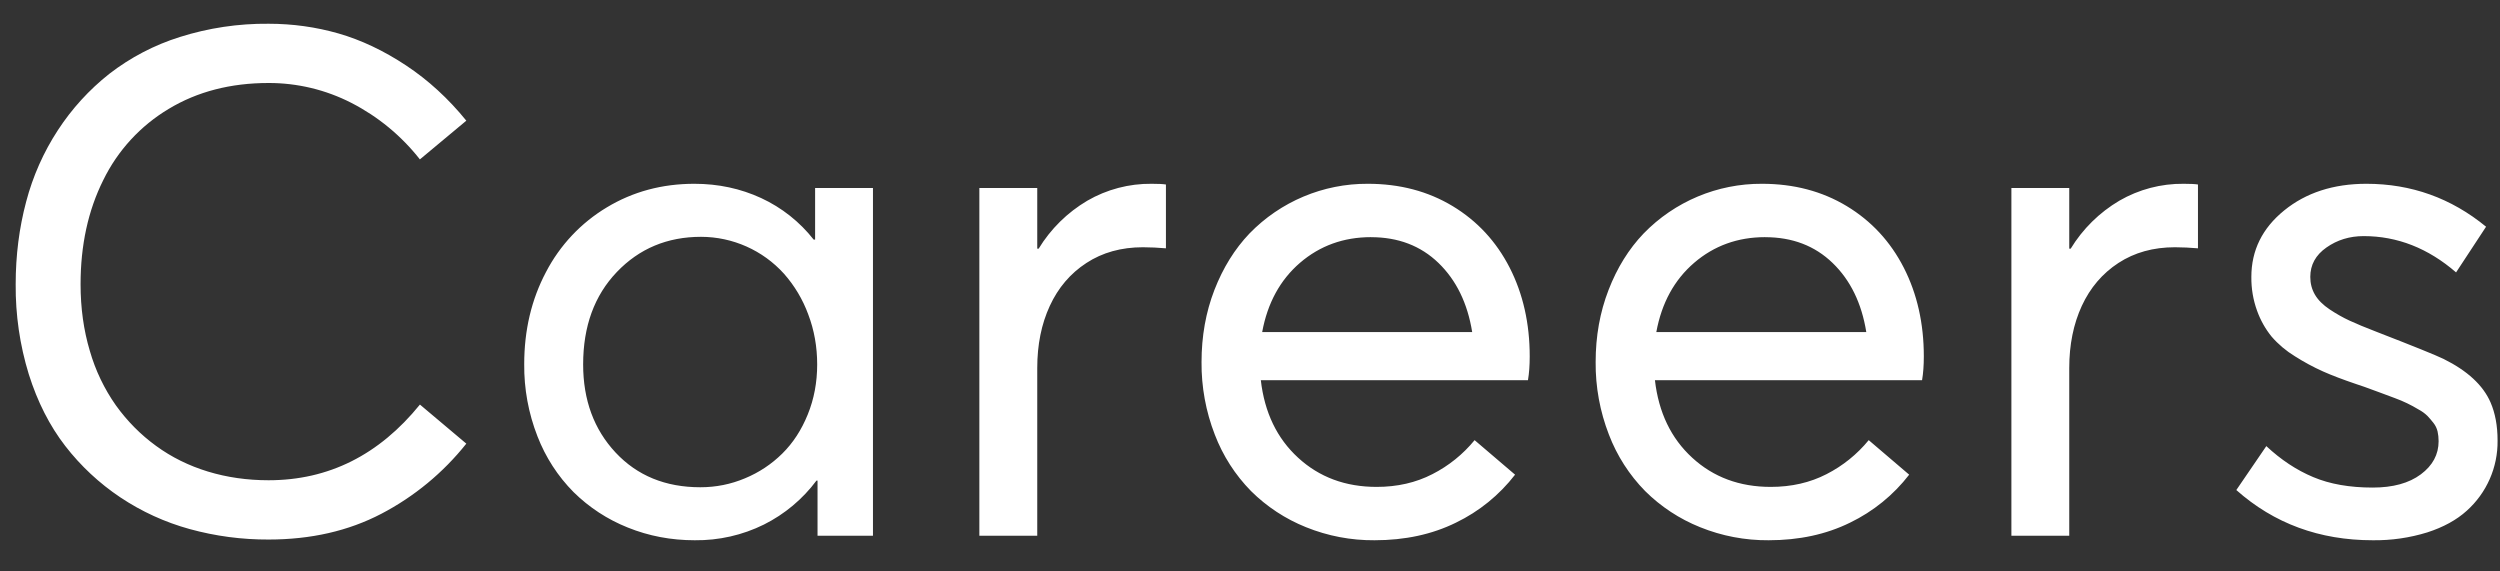 <?xml version="1.0" encoding="UTF-8"?>
<svg width="70px" height="16px" viewBox="0 0 70 16" version="1.1" xmlns="http://www.w3.org/2000/svg" xmlns:xlink="http://www.w3.org/1999/xlink">
    <rect x="0" y="0" width="70" height="16" fill="#333333" stroke="none"/>
    <!-- Generator: Sketch 52.5 (67469) - http://www.bohemiancoding.com/sketch -->
    <title>Shape</title>
    <desc>Created with Sketch.</desc>
    <g id="Page-1" stroke="none" stroke-width="1" fill="none" fill-rule="evenodd">
        <g id="Artboard" transform="translate(-272, -136)" fill="#FFFFFF">
            <g id="wunder-mobility-careers-logo" transform="translate(61, 135)">
                <path d="M218.52,16.107 C217.774,16.11 217.031,16.012 216.312,15.814 C215.621,15.624 214.965,15.324 214.369,14.926 C213.78,14.532 213.259,14.046 212.826,13.486 C212.39,12.922 212.05,12.253 211.806,11.479 C211.555,10.663 211.432,9.813 211.439,8.959 C211.439,8.152 211.537,7.382 211.732,6.649 C211.919,5.937 212.219,5.259 212.622,4.643 C213.012,4.045 213.497,3.513 214.057,3.07 C214.651,2.61 215.322,2.259 216.039,2.035 C216.841,1.782 217.678,1.657 218.519,1.665 C219.19,1.665 219.843,1.755 220.478,1.937 C221.112,2.12 221.742,2.417 222.368,2.831 C222.992,3.244 223.555,3.761 224.057,4.379 L222.757,5.463 C222.239,4.803 221.585,4.264 220.839,3.881 C220.121,3.513 219.326,3.322 218.519,3.324 C217.459,3.324 216.527,3.565 215.727,4.047 C214.934,4.52 214.296,5.214 213.891,6.044 C213.467,6.894 213.256,7.865 213.256,8.959 C213.256,9.623 213.342,10.245 213.515,10.824 C213.672,11.371 213.919,11.888 214.247,12.353 C214.563,12.792 214.937,13.17 215.37,13.485 C215.803,13.801 216.286,14.04 216.82,14.203 C217.354,14.366 217.92,14.447 218.52,14.447 C220.2,14.447 221.612,13.741 222.758,12.328 L224.057,13.422 C223.41,14.235 222.6,14.904 221.679,15.385 C220.757,15.867 219.704,16.107 218.519,16.107 L218.52,16.107 Z M233.822,6.264 L235.443,6.264 L235.443,16 L233.891,16 L233.891,14.457 L233.861,14.457 C233.474,14.976 232.97,15.397 232.391,15.687 C231.789,15.985 231.125,16.135 230.453,16.127 C229.789,16.127 229.164,16.008 228.578,15.771 C228.011,15.545 227.495,15.208 227.06,14.779 C226.619,14.334 226.275,13.802 226.049,13.217 C225.797,12.573 225.671,11.887 225.678,11.195 C225.678,10.245 225.881,9.385 226.288,8.617 C226.678,7.867 227.267,7.24 227.992,6.806 C228.722,6.366 229.538,6.146 230.443,6.146 C231.113,6.146 231.737,6.28 232.313,6.546 C232.888,6.812 233.392,7.211 233.783,7.709 L233.823,7.709 L233.823,6.264 L233.822,6.264 Z M230.609,14.643 C231.046,14.643 231.462,14.56 231.859,14.393 C232.249,14.232 232.604,13.997 232.904,13.7 C233.204,13.404 233.441,13.04 233.617,12.606 C233.793,12.174 233.881,11.706 233.881,11.206 C233.881,10.71 233.798,10.243 233.631,9.804 C233.478,9.386 233.248,9 232.953,8.666 C232.36,8.008 231.515,7.632 230.629,7.631 C229.685,7.631 228.899,7.96 228.271,8.617 C227.642,9.275 227.328,10.137 227.328,11.205 C227.328,12.201 227.631,13.023 228.236,13.671 C228.842,14.319 229.633,14.643 230.609,14.643 Z M243.246,6.146 C243.435,6.146 243.568,6.153 243.646,6.166 L243.646,7.953 C243.432,7.934 243.217,7.924 243.002,7.923 C242.396,7.923 241.869,8.07 241.42,8.363 C240.97,8.656 240.629,9.057 240.395,9.564 C240.16,10.072 240.043,10.652 240.043,11.303 L240.043,16 L238.422,16 L238.422,6.264 L240.043,6.264 L240.043,7.963 L240.082,7.963 C240.419,7.41 240.887,6.949 241.444,6.62 C241.991,6.303 242.614,6.139 243.246,6.146 Z M253.832,10.98 C253.832,11.228 253.816,11.45 253.783,11.645 L246.303,11.645 C246.407,12.549 246.755,13.274 247.348,13.817 C247.94,14.361 248.673,14.633 249.545,14.633 C250.125,14.633 250.645,14.514 251.107,14.276 C251.563,14.044 251.965,13.72 252.289,13.324 L253.422,14.291 C252.982,14.861 252.415,15.321 251.767,15.634 C251.099,15.963 250.339,16.127 249.487,16.127 C248.829,16.132 248.177,16.008 247.567,15.761 C246.992,15.53 246.469,15.187 246.029,14.75 C245.585,14.298 245.24,13.76 245.014,13.168 C244.763,12.521 244.637,11.831 244.643,11.137 C244.643,10.414 244.763,9.742 245.003,9.12 C245.245,8.498 245.572,7.971 245.985,7.538 C246.854,6.642 248.051,6.139 249.3,6.146 C250.193,6.146 250.984,6.355 251.674,6.771 C252.364,7.188 252.896,7.763 253.271,8.495 C253.645,9.228 253.832,10.056 253.832,10.98 Z M249.389,7.64 C248.62,7.64 247.958,7.88 247.401,8.358 C246.845,8.837 246.491,9.483 246.341,10.297 L252.221,10.297 C252.091,9.49 251.776,8.845 251.278,8.363 C250.78,7.882 250.15,7.641 249.388,7.641 L249.389,7.64 Z M264.867,10.98 C264.867,11.228 264.851,11.45 264.818,11.645 L257.338,11.645 C257.442,12.549 257.79,13.274 258.383,13.817 C258.975,14.361 259.708,14.633 260.58,14.633 C261.16,14.633 261.68,14.514 262.143,14.276 C262.598,14.044 263,13.72 263.324,13.324 L264.457,14.291 C264.017,14.861 263.45,15.321 262.802,15.634 C262.134,15.963 261.374,16.127 260.522,16.127 C259.864,16.132 259.212,16.008 258.602,15.761 C258.027,15.53 257.504,15.187 257.064,14.75 C256.62,14.298 256.275,13.76 256.049,13.168 C255.798,12.521 255.672,11.831 255.678,11.137 C255.678,10.414 255.798,9.742 256.039,9.12 C256.279,8.498 256.607,7.971 257.021,7.538 C257.89,6.642 259.087,6.139 260.336,6.146 C261.228,6.146 262.019,6.355 262.709,6.771 C263.399,7.188 263.931,7.763 264.306,8.495 C264.68,9.228 264.867,10.056 264.867,10.98 Z M260.424,7.64 C259.656,7.64 258.994,7.88 258.437,8.358 C257.88,8.837 257.527,9.483 257.377,10.297 L263.256,10.297 C263.126,9.49 262.812,8.845 262.313,8.363 C261.815,7.882 261.186,7.641 260.423,7.641 L260.424,7.64 Z M272.143,6.146 C272.331,6.146 272.465,6.153 272.543,6.166 L272.543,7.953 C272.329,7.934 272.113,7.924 271.898,7.923 C271.293,7.923 270.766,8.07 270.316,8.363 C269.867,8.656 269.526,9.057 269.291,9.564 C269.057,10.072 268.939,10.652 268.939,11.303 L268.939,16 L267.319,16 L267.319,6.264 L268.939,6.264 L268.939,7.963 L268.979,7.963 C269.316,7.41 269.784,6.949 270.341,6.62 C270.888,6.303 271.511,6.139 272.143,6.146 Z M277.436,16.127 C275.945,16.127 274.672,15.658 273.617,14.721 L274.457,13.491 C274.867,13.874 275.305,14.164 275.771,14.359 C276.236,14.555 276.791,14.652 277.436,14.652 C278.002,14.652 278.451,14.529 278.783,14.282 C279.115,14.034 279.281,13.725 279.281,13.354 C279.281,13.256 279.271,13.164 279.252,13.08 C279.231,12.992 279.191,12.91 279.135,12.84 C279.083,12.773 279.027,12.708 278.969,12.646 C278.895,12.574 278.81,12.513 278.719,12.465 C278.51,12.338 278.289,12.232 278.059,12.148 C277.898,12.086 277.766,12.037 277.665,12.001 C277.51,11.946 277.355,11.889 277.201,11.831 C277.122,11.807 277.044,11.78 276.967,11.752 C276.602,11.628 276.295,11.512 276.044,11.4 C275.772,11.278 275.509,11.136 275.258,10.976 C275.013,10.827 274.792,10.641 274.604,10.424 C274.429,10.208 274.292,9.963 274.198,9.701 C274.088,9.398 274.034,9.077 274.038,8.754 C274.038,8.012 274.343,7.392 274.955,6.894 C275.567,6.396 276.335,6.146 277.26,6.146 C278.516,6.146 279.633,6.546 280.61,7.348 L279.77,8.627 C278.988,7.95 278.126,7.611 277.182,7.611 C276.791,7.611 276.444,7.717 276.142,7.929 C275.839,8.14 275.688,8.415 275.688,8.754 C275.688,8.936 275.731,9.102 275.819,9.252 C275.907,9.402 276.044,9.538 276.229,9.662 C276.415,9.786 276.602,9.892 276.791,9.979 C276.98,10.067 277.227,10.169 277.533,10.287 C278.575,10.691 279.203,10.945 279.418,11.049 C280.088,11.381 280.528,11.788 280.736,12.269 C280.866,12.569 280.932,12.924 280.932,13.334 C280.942,14.084 280.627,14.802 280.068,15.302 C279.784,15.559 279.416,15.761 278.964,15.907 C278.469,16.06 277.954,16.134 277.436,16.127 Z" id="Shape"></path>
            </g>
        </g>
    </g>
</svg>